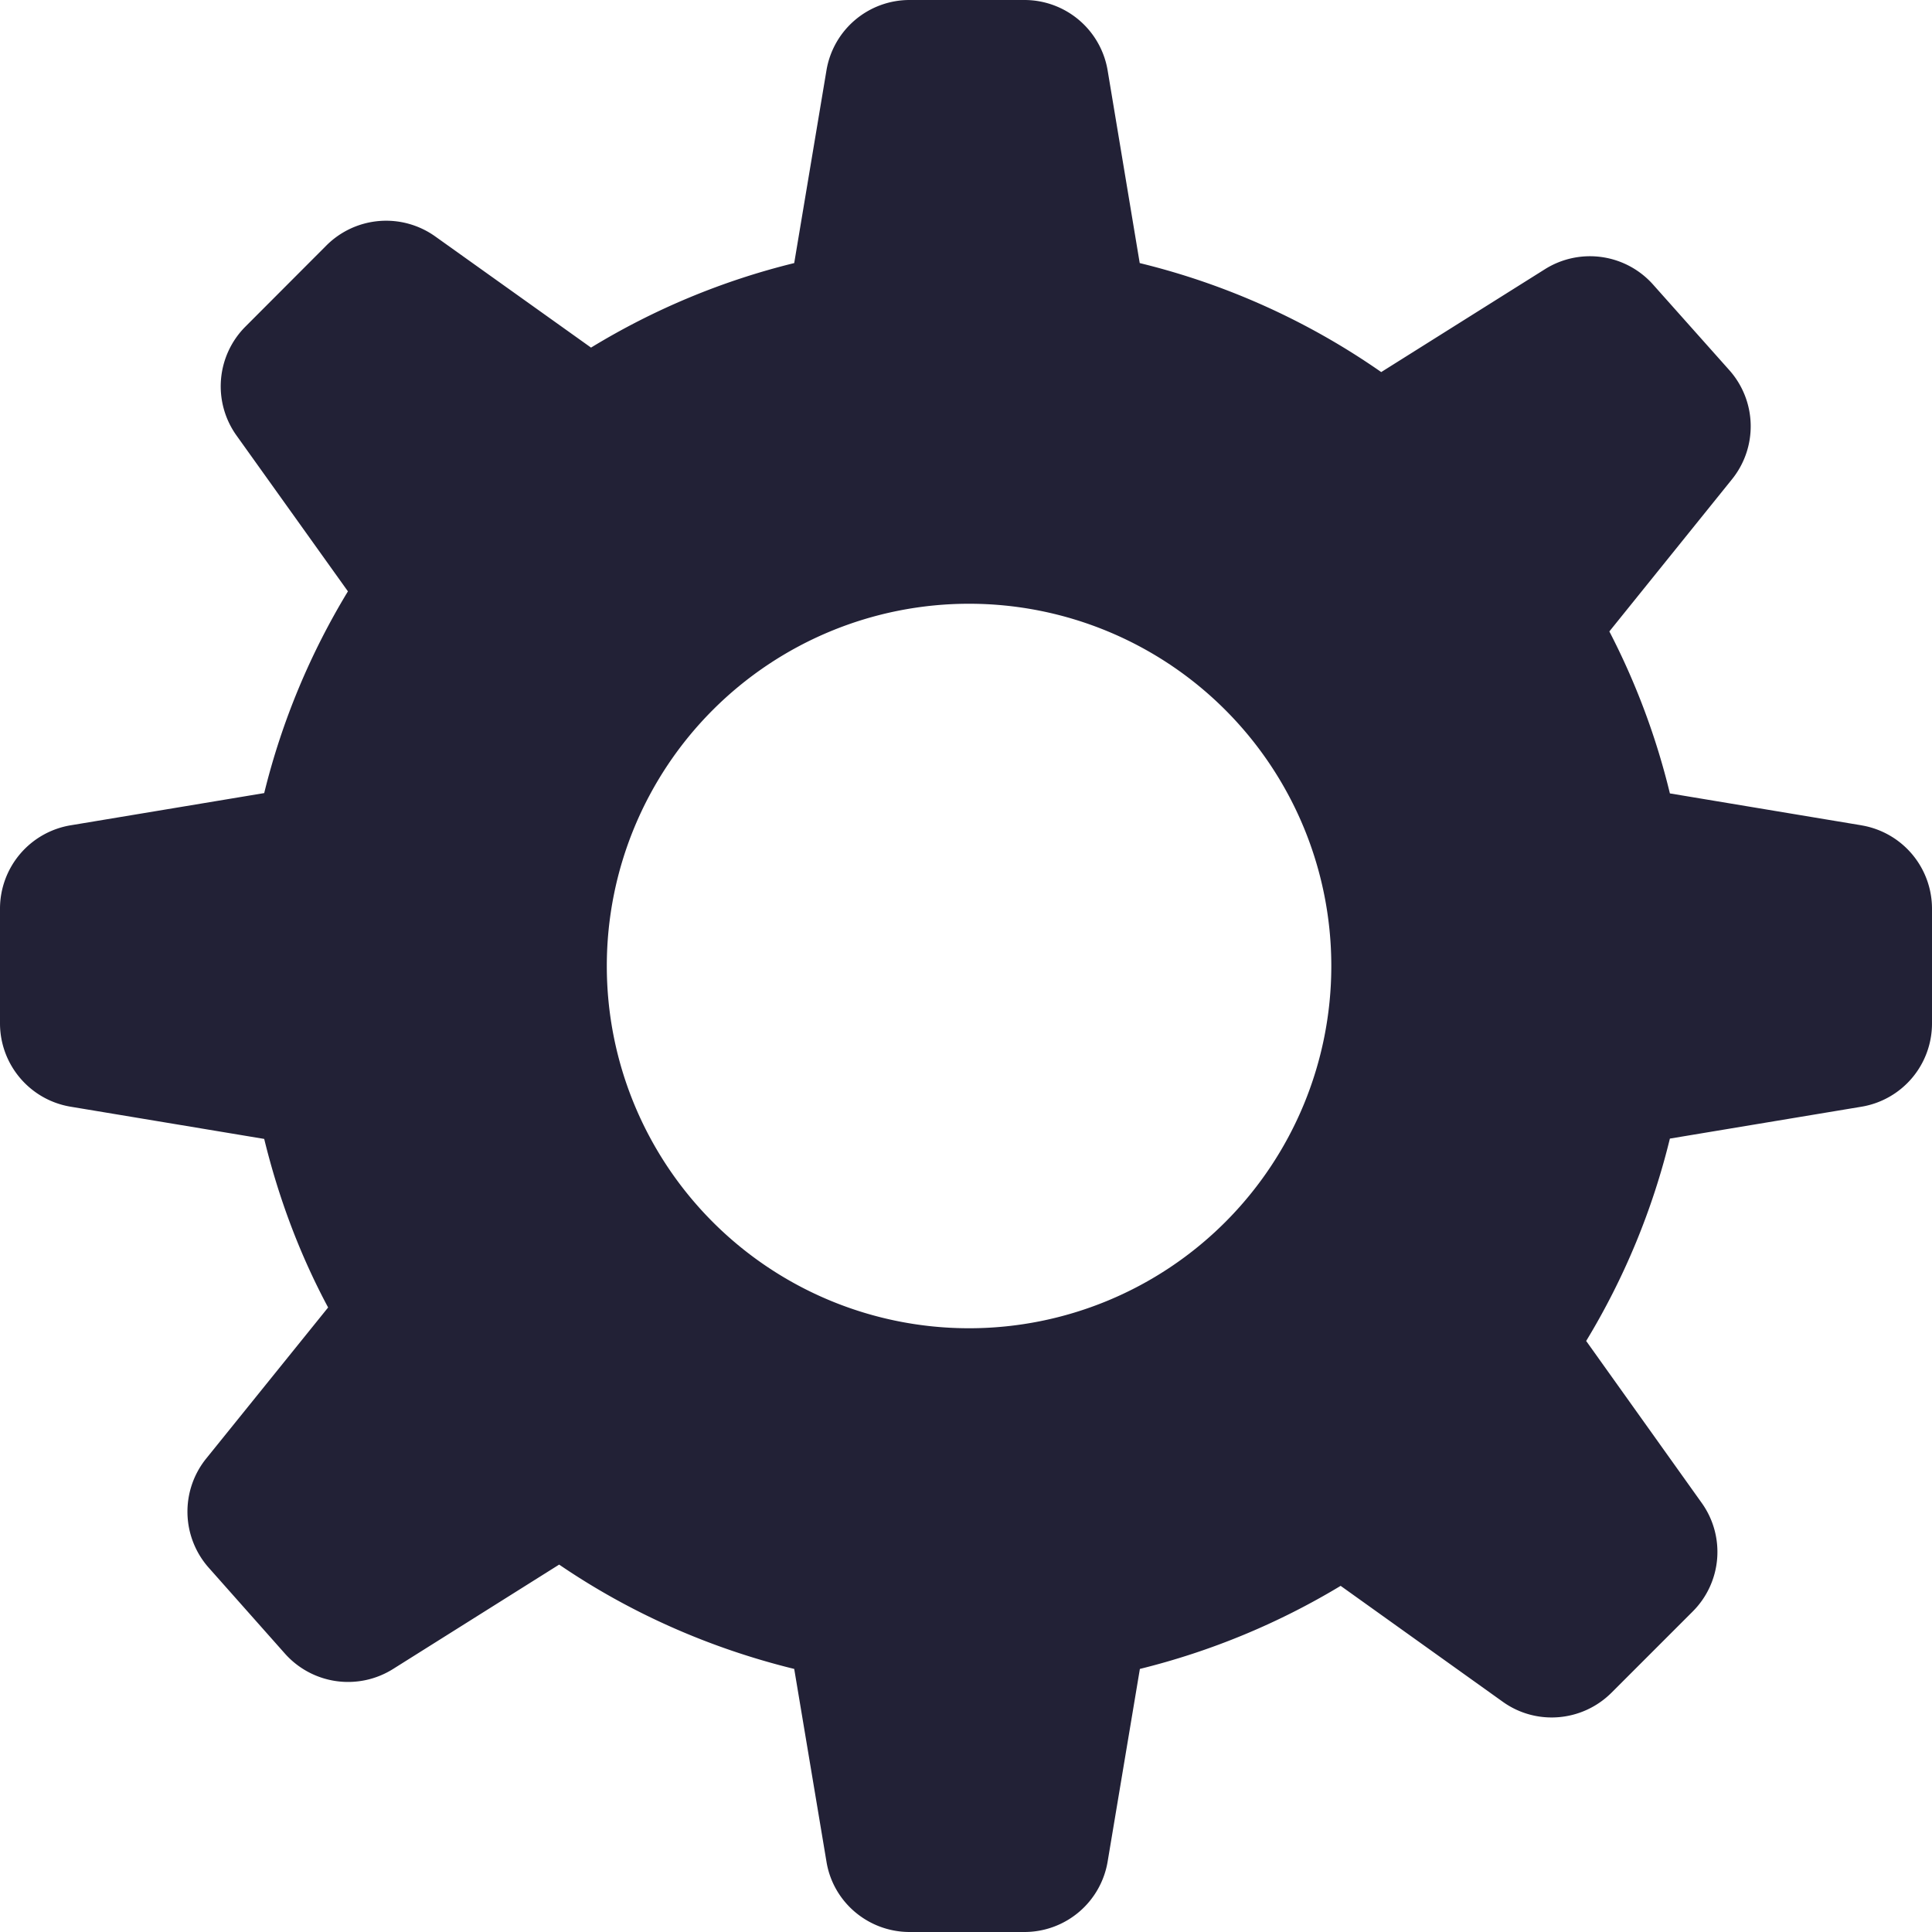 <svg xmlns="http://www.w3.org/2000/svg" width="12" height="12" viewBox="0 0 12 12"><g><g clip-path="url(#clip-c82ad319-16e3-4f8b-946e-84e918a56e45)"><g><path fill="#222136" d="M6.019 8.25a2.25 2.25 0 1 1 0-4.5 2.25 2.25 0 0 1 0 4.5zm5.542-3.124l-1.189-.198a4.478 4.478 0 0 0-.376-1.006l.76-.943a.524.524 0 0 0-.015-.68l-.473-.531a.525.525 0 0 0-.672-.096l-1.017.639a4.473 4.473 0 0 0-1.5-.677L6.88.439A.524.524 0 0 0 6.362 0H5.65a.523.523 0 0 0-.517.439l-.2 1.195a4.47 4.47 0 0 0-1.262.525l-.967-.69a.525.525 0 0 0-.676.055l-.503.504a.525.525 0 0 0-.056.677l.692.968c-.233.384-.41.805-.52 1.253l-1.202.2A.525.525 0 0 0 0 5.644v.712c0 .257.186.476.439.518l1.202.2c.09.369.222.72.397 1.047l-.757.938a.525.525 0 0 0 .016.679l.472.532a.525.525 0 0 0 .673.096l1.031-.648c.437.298.93.518 1.46.648l.2 1.195c.04.253.26.439.517.439h.712a.524.524 0 0 0 .518-.439l.2-1.195c.445-.11.864-.285 1.247-.516l1.007.72c.208.149.494.125.676-.057l.503-.503a.523.523 0 0 0 .056-.676l-.717-1.005a4.46 4.46 0 0 0 .52-1.257l1.19-.198A.524.524 0 0 0 12 6.356v-.712a.525.525 0 0 0-.44-.518z"/></g></g></g></svg>